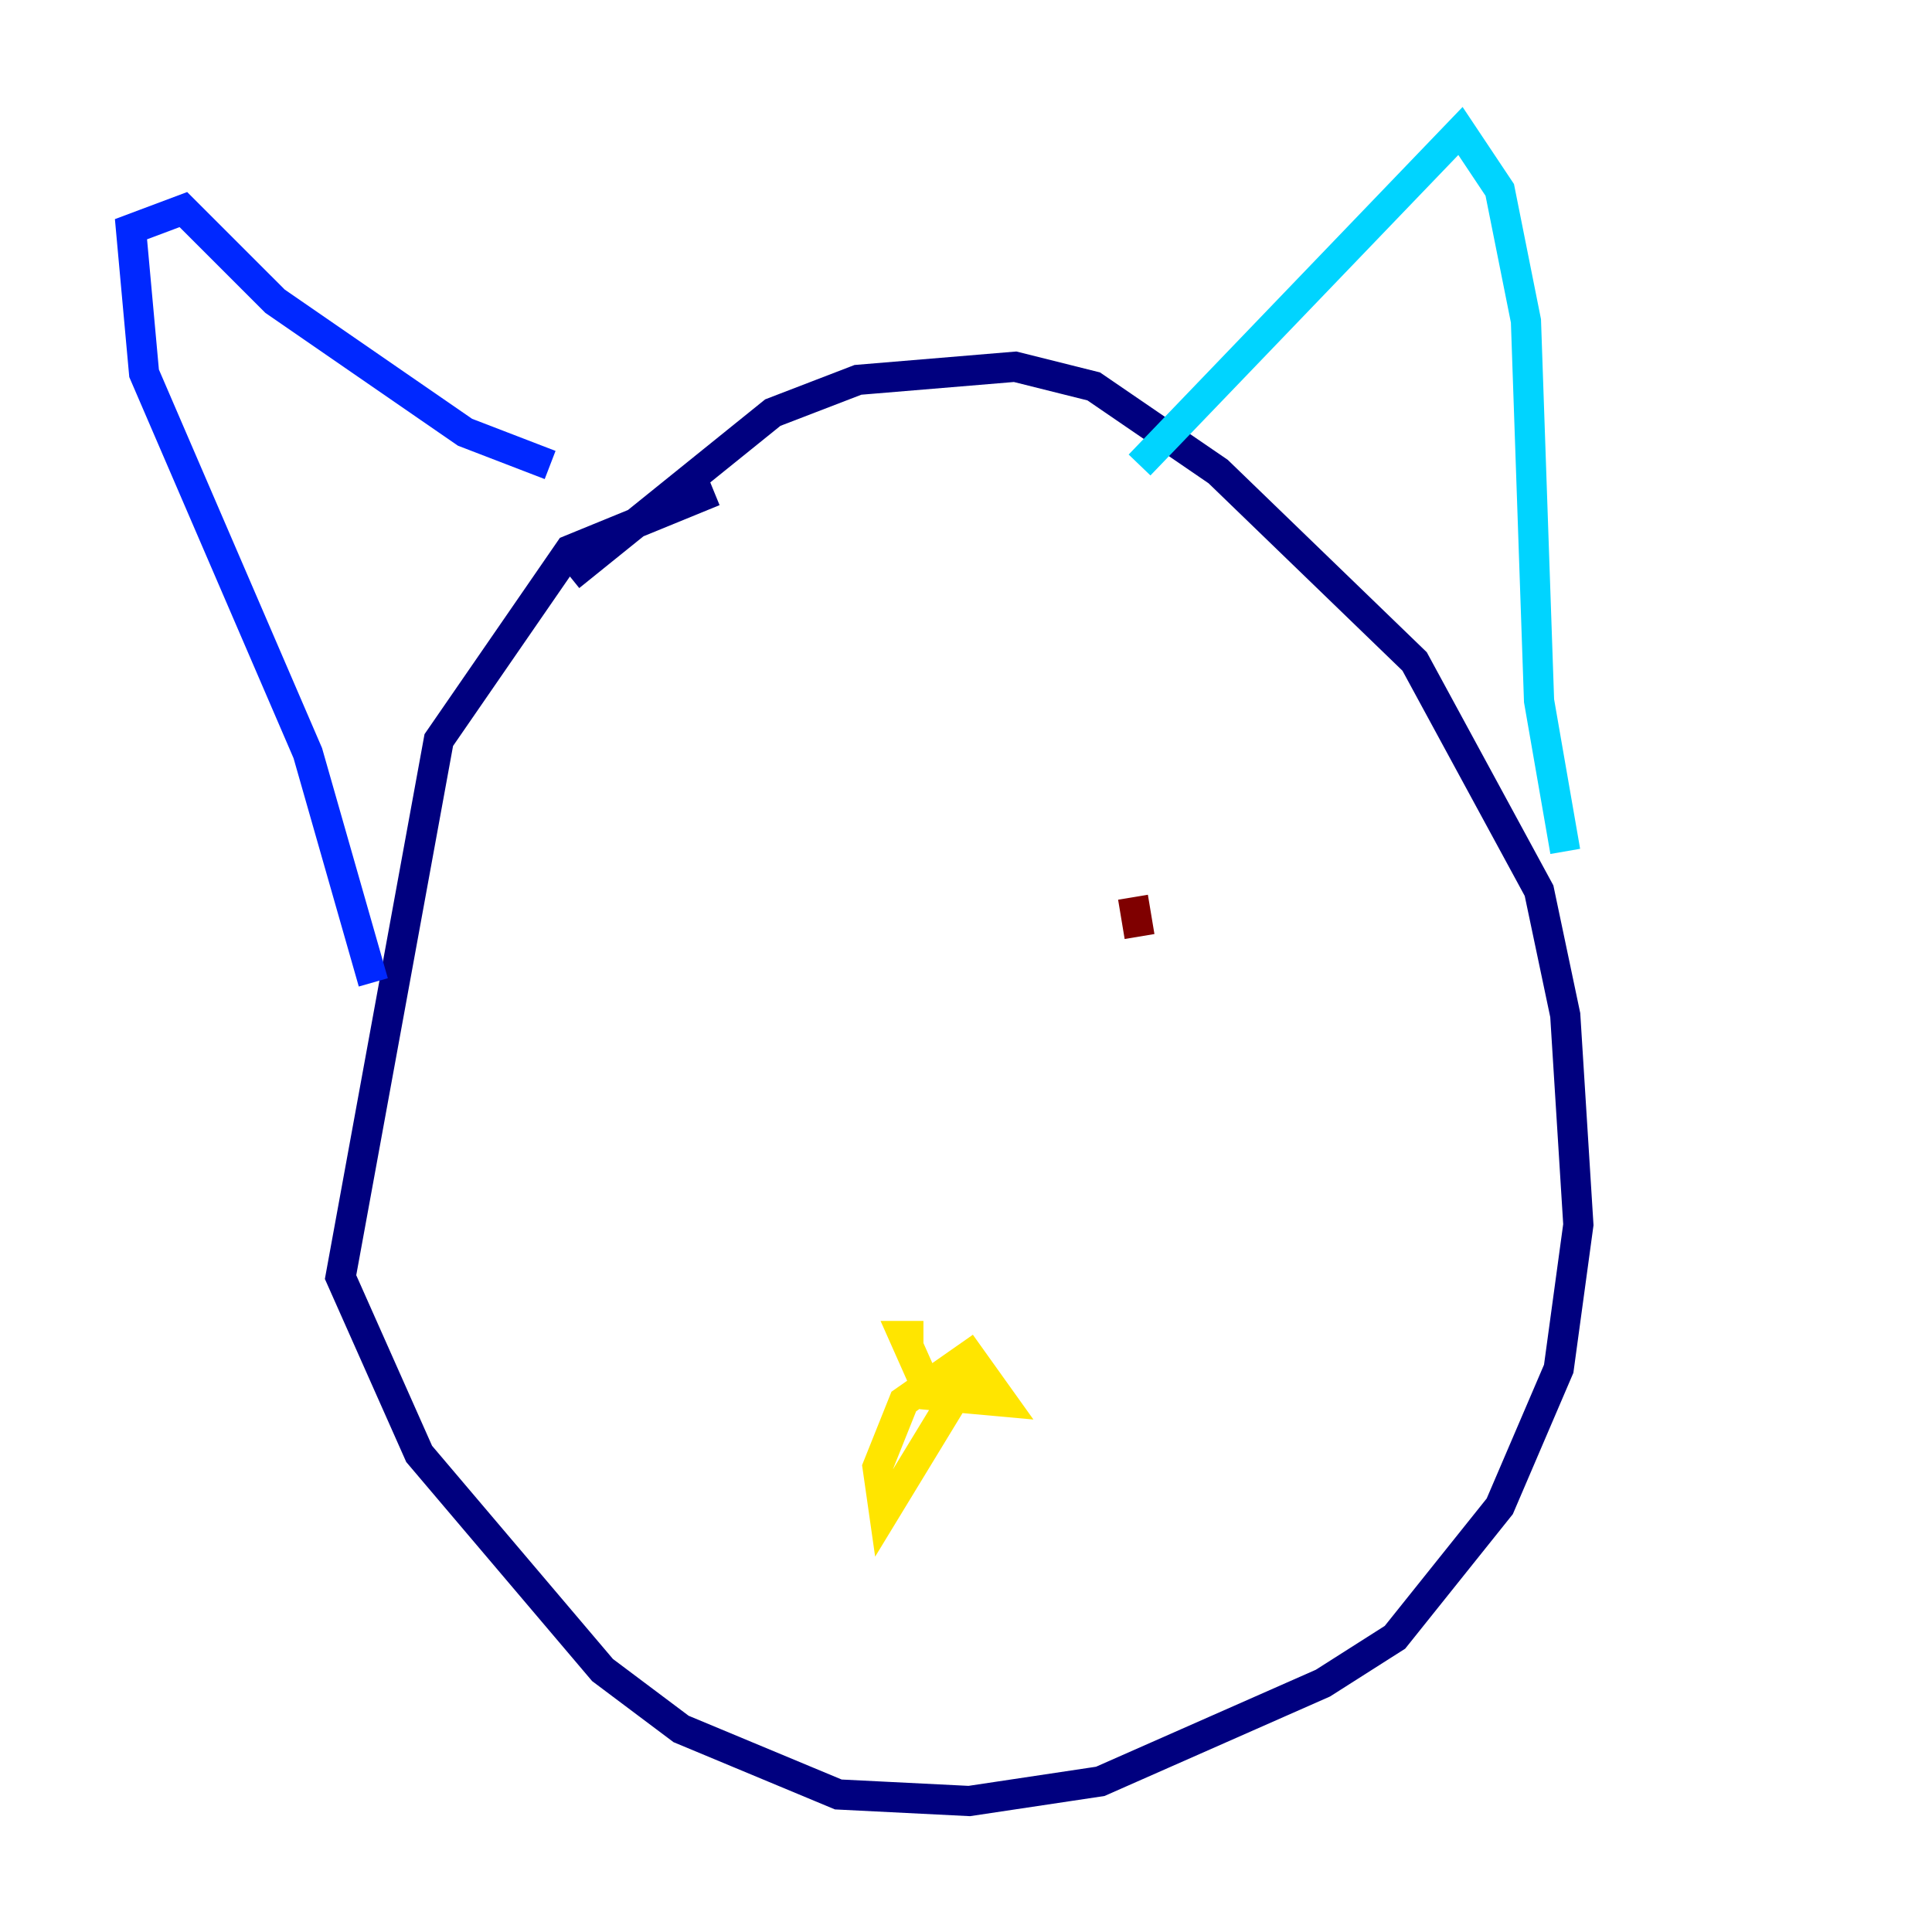 <?xml version="1.0" encoding="utf-8" ?>
<svg baseProfile="tiny" height="128" version="1.2" viewBox="0,0,128,128" width="128" xmlns="http://www.w3.org/2000/svg" xmlns:ev="http://www.w3.org/2001/xml-events" xmlns:xlink="http://www.w3.org/1999/xlink"><defs /><polyline fill="none" points="47.295,32.542 37.749,36.447 29.071,49.031 22.563,84.61 27.77,96.325 39.919,110.644 45.125,114.549 55.539,118.888 64.217,119.322 72.895,118.02 87.647,111.512 92.42,108.475 99.363,99.797 103.268,90.685 104.57,81.139 103.702,67.254 101.966,59.01 93.722,43.824 80.705,31.241 72.461,25.6 67.254,24.298 56.841,25.166 51.2,27.336 37.749,38.183" stroke="#00007f" stroke-width="2" /><polyline fill="none" points="24.732,65.085 20.393,49.898 9.546,24.732 8.678,15.186 12.149,13.885 18.224,19.959 30.807,28.637 36.447,30.807" stroke="#0028ff" stroke-width="2" /><polyline fill="none" points="75.498,30.807 96.759,8.678 99.363,12.583 101.098,21.261 101.966,46.427 103.702,56.407" stroke="#00d4ff" stroke-width="2" /><polyline fill="none" points="64.651,90.251 64.651,90.251" stroke="#7cff79" stroke-width="2" /><polyline fill="none" points="64.651,90.251 58.576,100.231 58.142,97.193 59.878,92.854 64.217,89.817 66.386,92.854 61.614,92.42 59.878,88.515 61.18,88.515" stroke="#ffe500" stroke-width="2" /><polyline fill="none" points="48.597,65.953 48.597,65.953" stroke="#ff4600" stroke-width="2" /><polyline fill="none" points="75.064,59.444 75.498,62.047" stroke="#7f0000" stroke-width="2" /></svg>